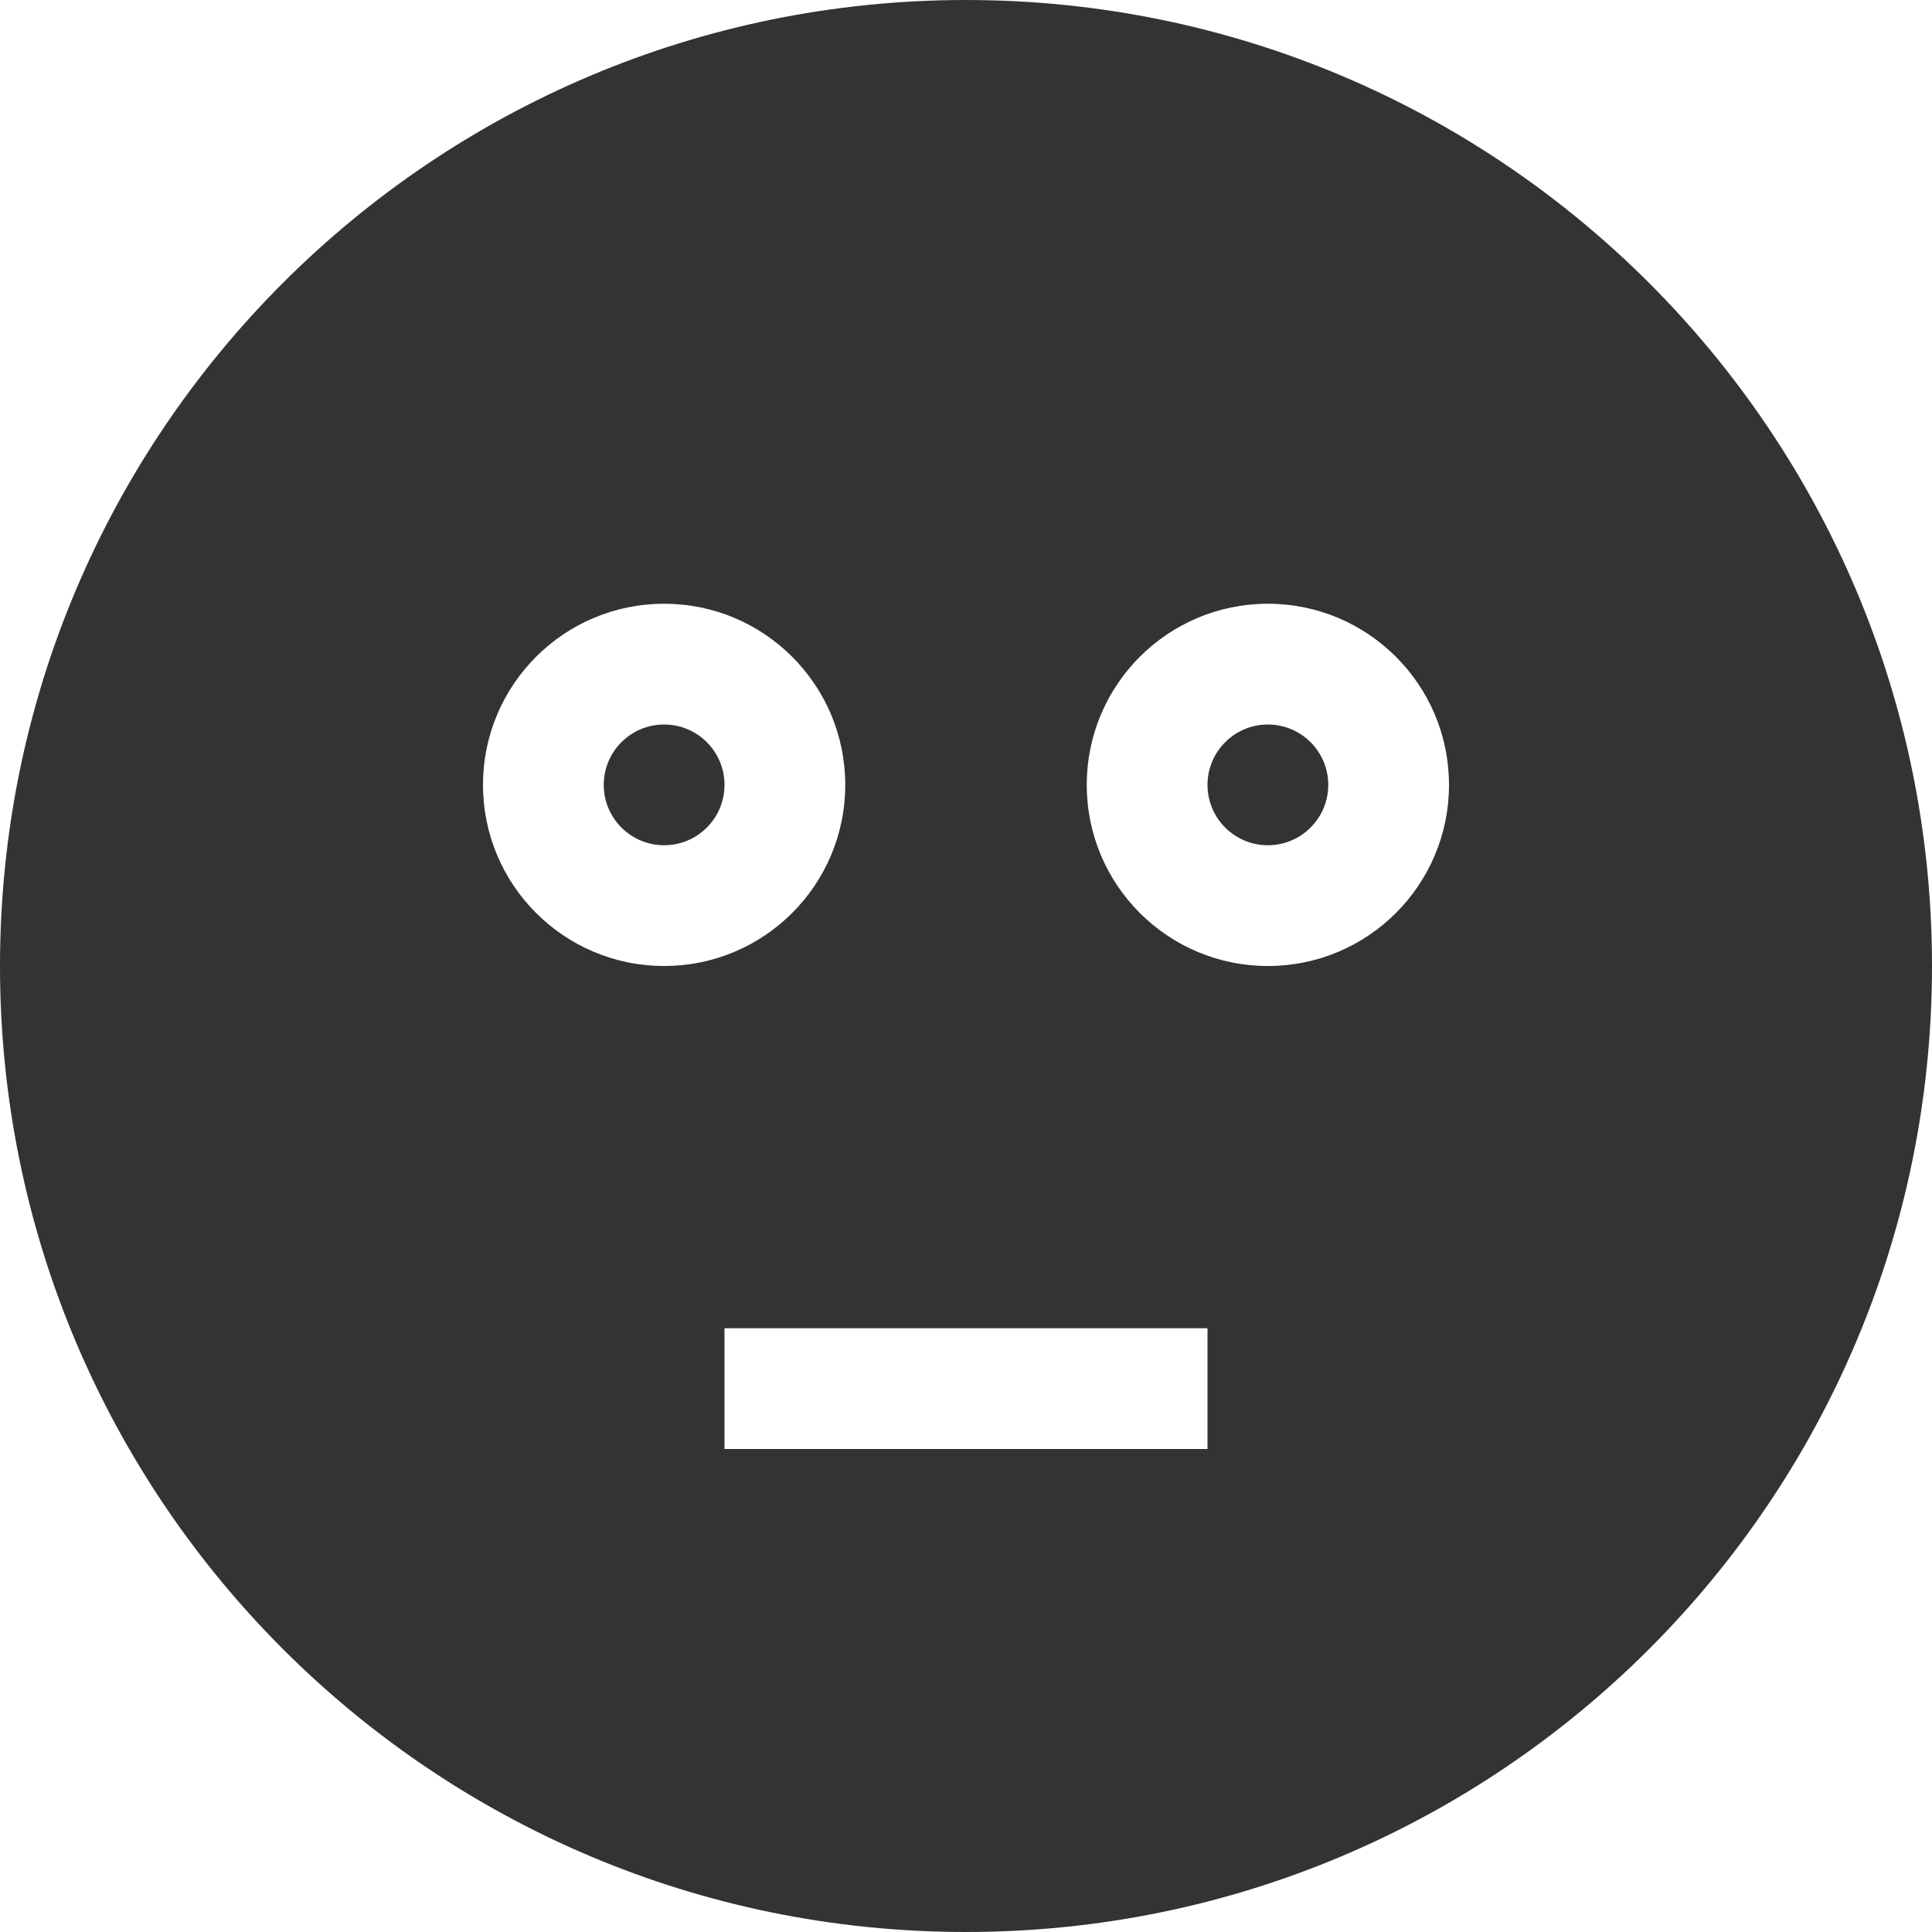 <?xml version="1.0" encoding="utf-8"?>
<!-- Generated by IcoMoon.io -->
<!DOCTYPE svg PUBLIC "-//W3C//DTD SVG 1.1//EN" "http://www.w3.org/Graphics/SVG/1.1/DTD/svg11.dtd">
<svg version="1.1" xmlns="http://www.w3.org/2000/svg" xmlns:xlink="http://www.w3.org/1999/xlink" width="32" height="32" viewBox="0 0 32 32">
<path d="M12 13c0 0.552-0.448 1-1 1s-1-0.448-1-1 0.448-1 1-1 1 0.448 1 1z" fill="#333333"></path>
<path d="M22 13c0 0.552-0.448 1-1 1s-1-0.448-1-1 0.448-1 1-1 1 0.448 1 1z" fill="#333333"></path>
<path d="M16 0c-8.837 0-16 7.163-16 16s7.163 16 16 16 16-7.163 16-16-7.163-16-16-16zM8 13c0-1.657 1.343-3 3-3s3 1.343 3 3-1.343 3-3 3-3-1.343-3-3zM20 24h-8v-2h8v2zM21 16c-1.657 0-3-1.343-3-3s1.343-3 3-3 3 1.343 3 3-1.343 3-3 3z" fill="#333333"></path>
</svg>
